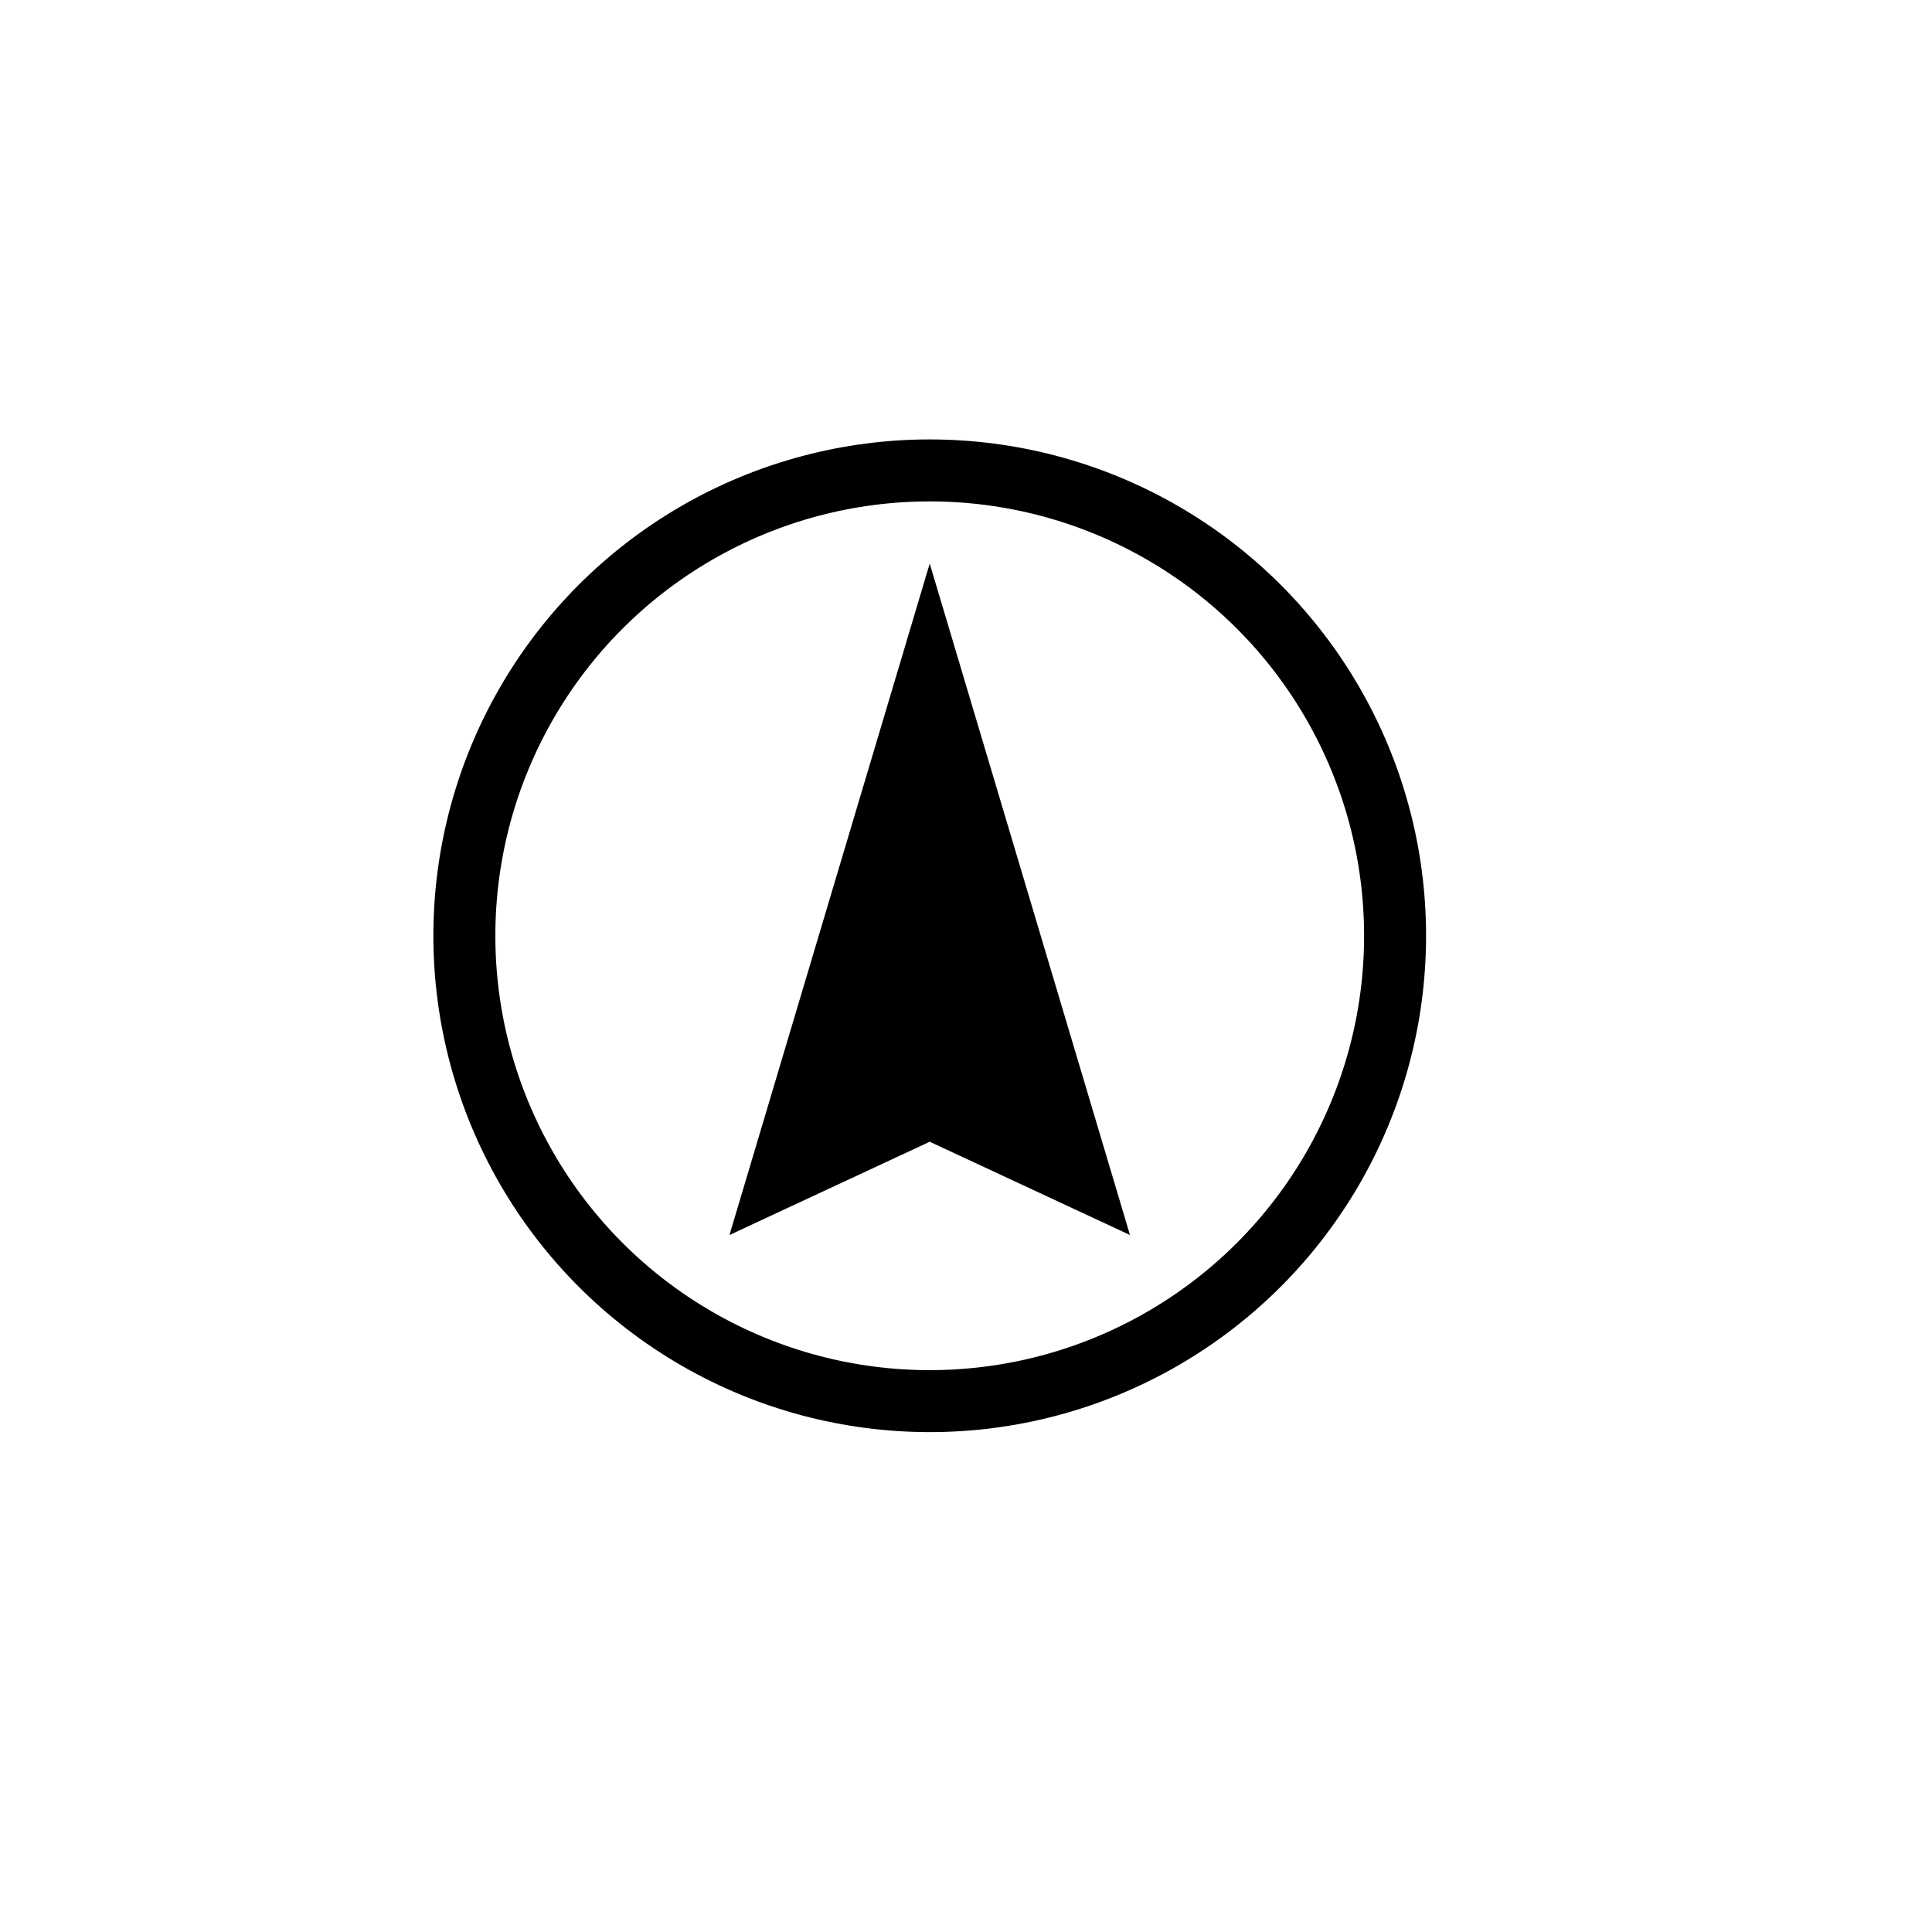 <?xml version="1.0" encoding="UTF-8" standalone="no"?><!DOCTYPE svg PUBLIC "-//W3C//DTD SVG 1.1//EN" "http://www.w3.org/Graphics/SVG/1.1/DTD/svg11.dtd"><svg width="100%" height="100%" viewBox="0 0 130 130" version="1.1" xmlns="http://www.w3.org/2000/svg" xmlns:xlink="http://www.w3.org/1999/xlink" xml:space="preserve" xmlns:serif="http://www.serif.com/" style="fill-rule:evenodd;clip-rule:evenodd;stroke-linecap:round;stroke-linejoin:round;stroke-miterlimit:1.5;"><rect id="wind-deg" x="0.059" y="0.466" width="125" height="125" style="fill:none;"/><circle cx="62.559" cy="62.966" r="31.313" style="fill:none;stroke:#000;stroke-width:4.17px;"/><path d="M62.559,37.92l13.475,45.181l-13.475,-6.276l-13.475,6.276l13.475,-45.181Z"/></svg>